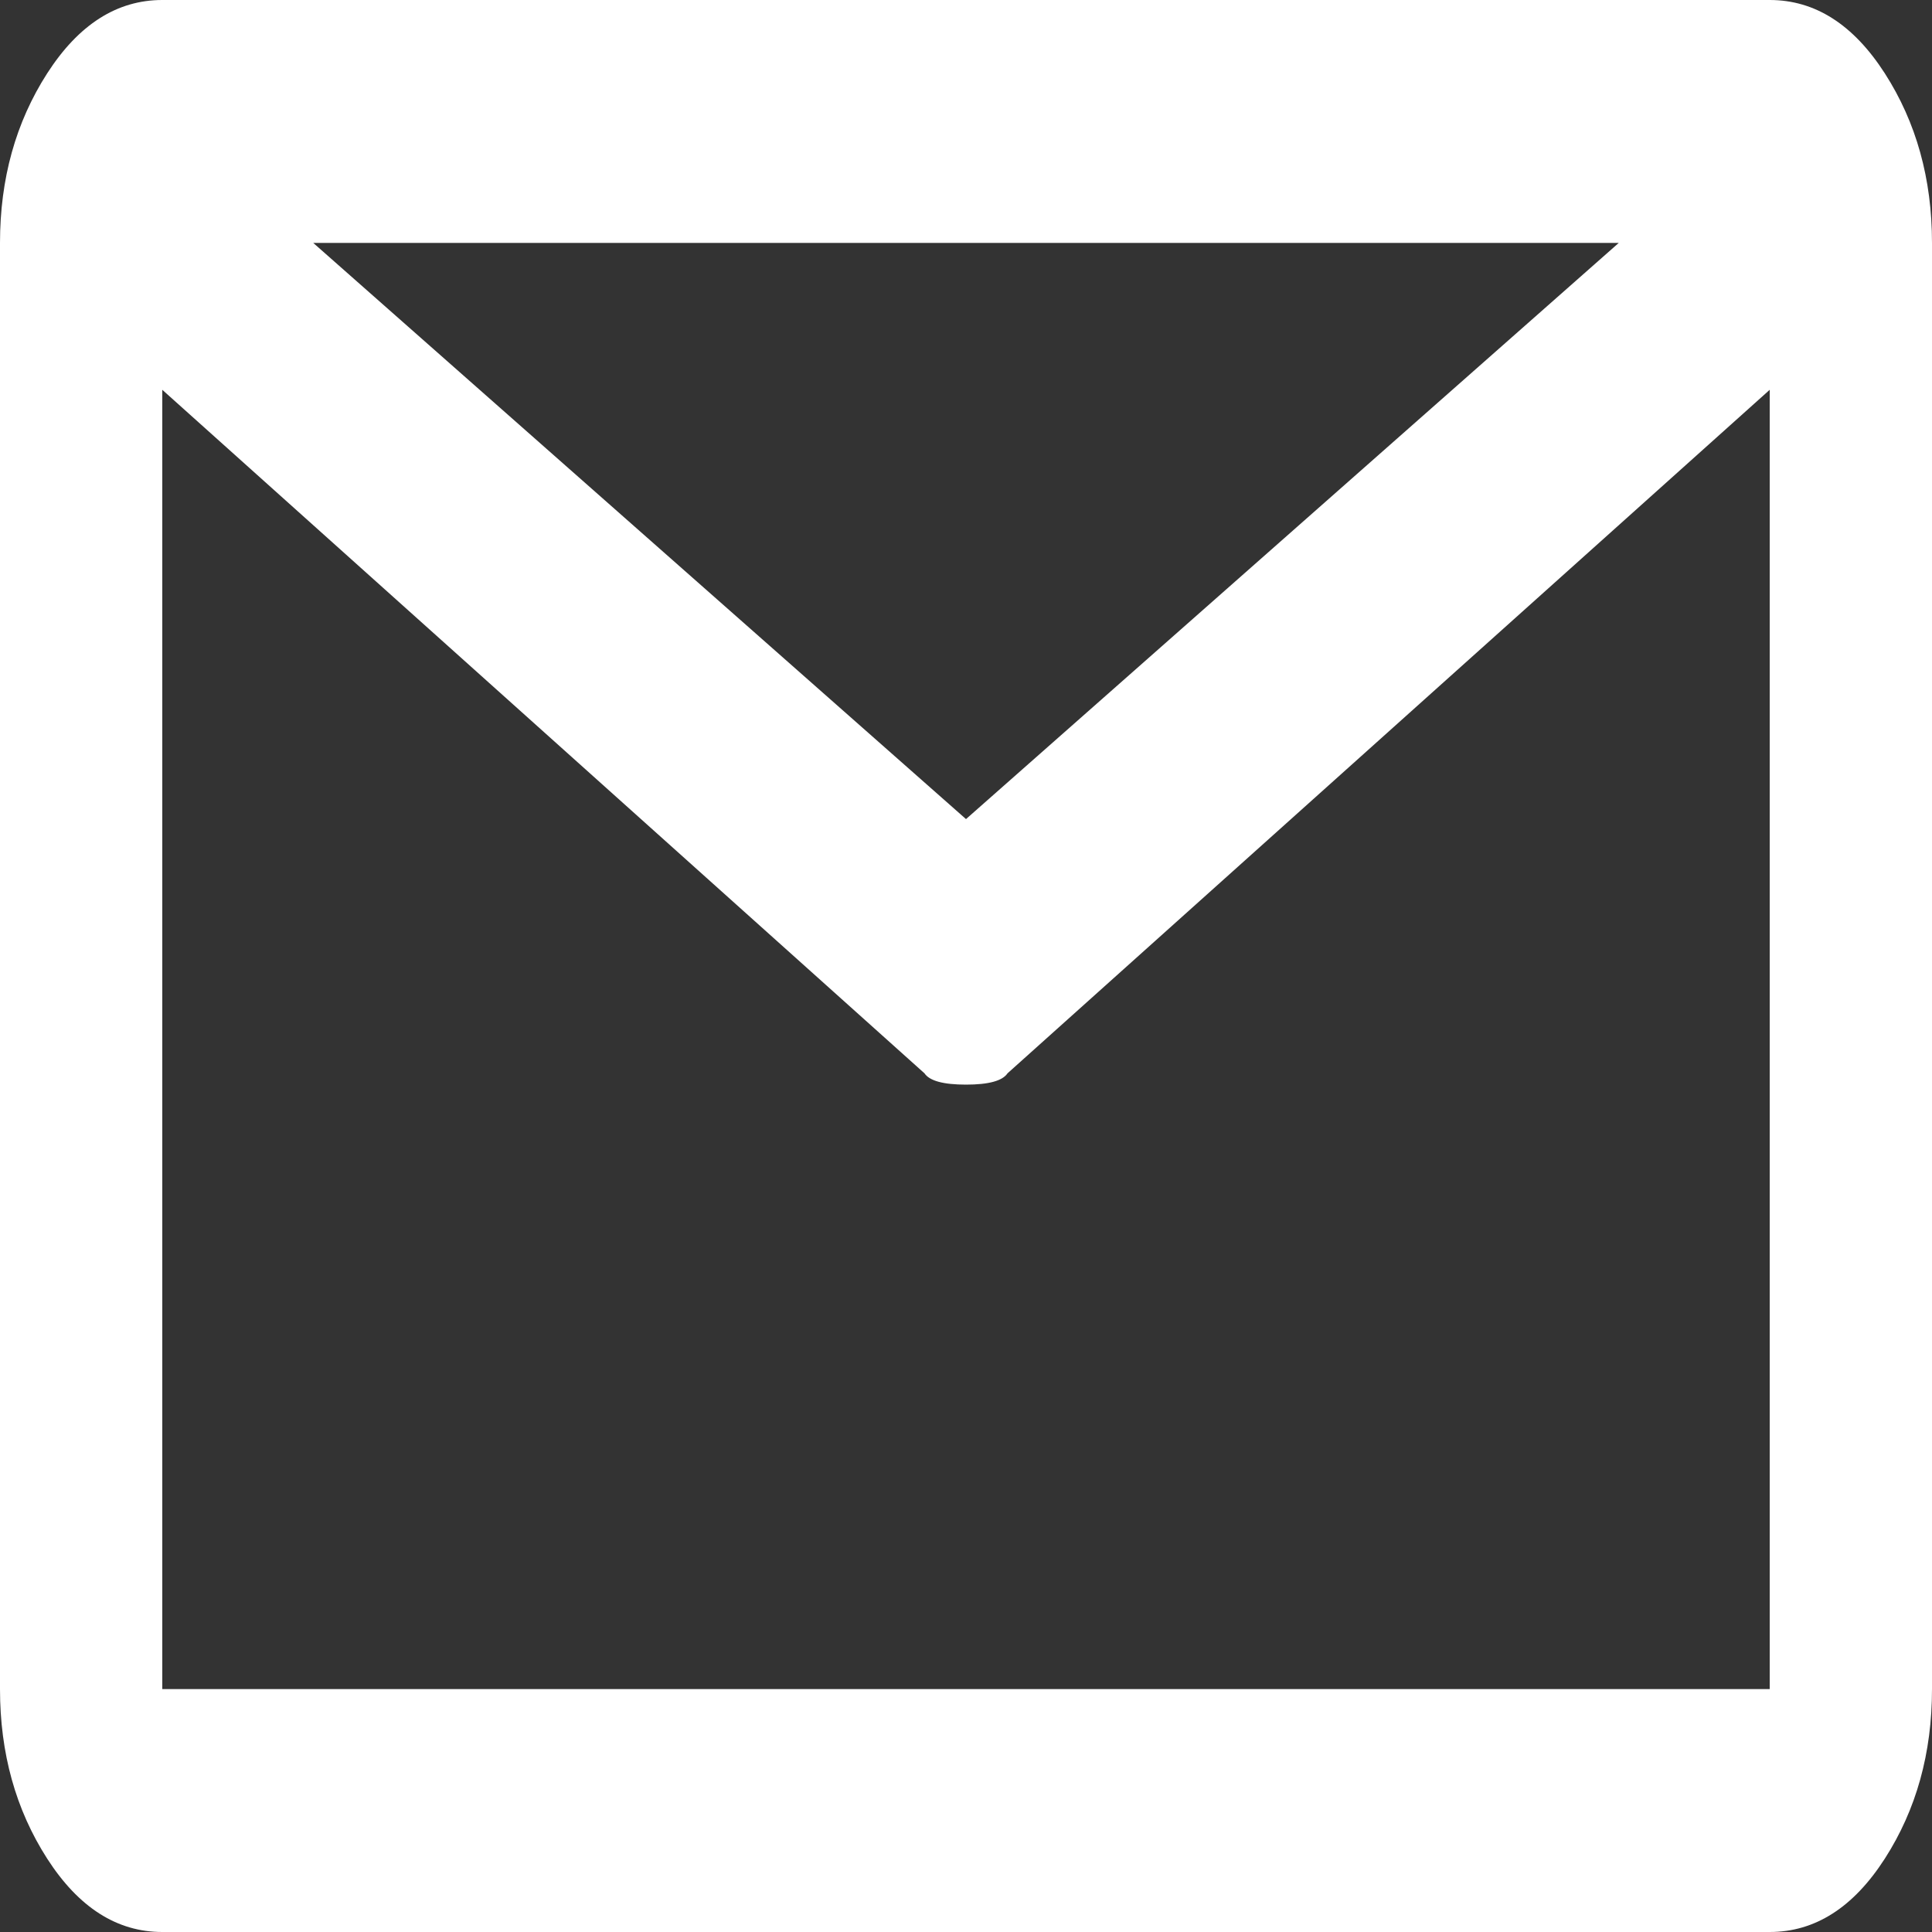 <svg width="25" height="25" viewBox="0 0 25 25" fill="none" xmlns="http://www.w3.org/2000/svg">
<rect x="0" y="0" width="25" height="25" fill="#333333" stroke="none"/>
<path d="M22.9 0H2.1C1.514 0 1.017 0.317 0.61 0.95C0.203 1.584 0 2.315 0 3.143V21.857C0 22.685 0.203 23.416 0.61 24.05C1.017 24.683 1.514 25 2.1 25H22.9C23.486 25 23.983 24.683 24.39 24.05C24.797 23.416 25 22.685 25 21.857V3.143C25 2.315 24.797 1.584 24.39 0.95C23.983 0.317 23.486 0 22.9 0ZM20.947 3.143L12.5 10.599L4.053 3.143H20.947ZM2.1 21.857V5.044L11.963 13.889C12.028 13.986 12.207 14.035 12.5 14.035C12.793 14.035 12.972 13.986 13.037 13.889L22.9 5.044V21.857H2.1Z" fill="white"/>
</svg>
